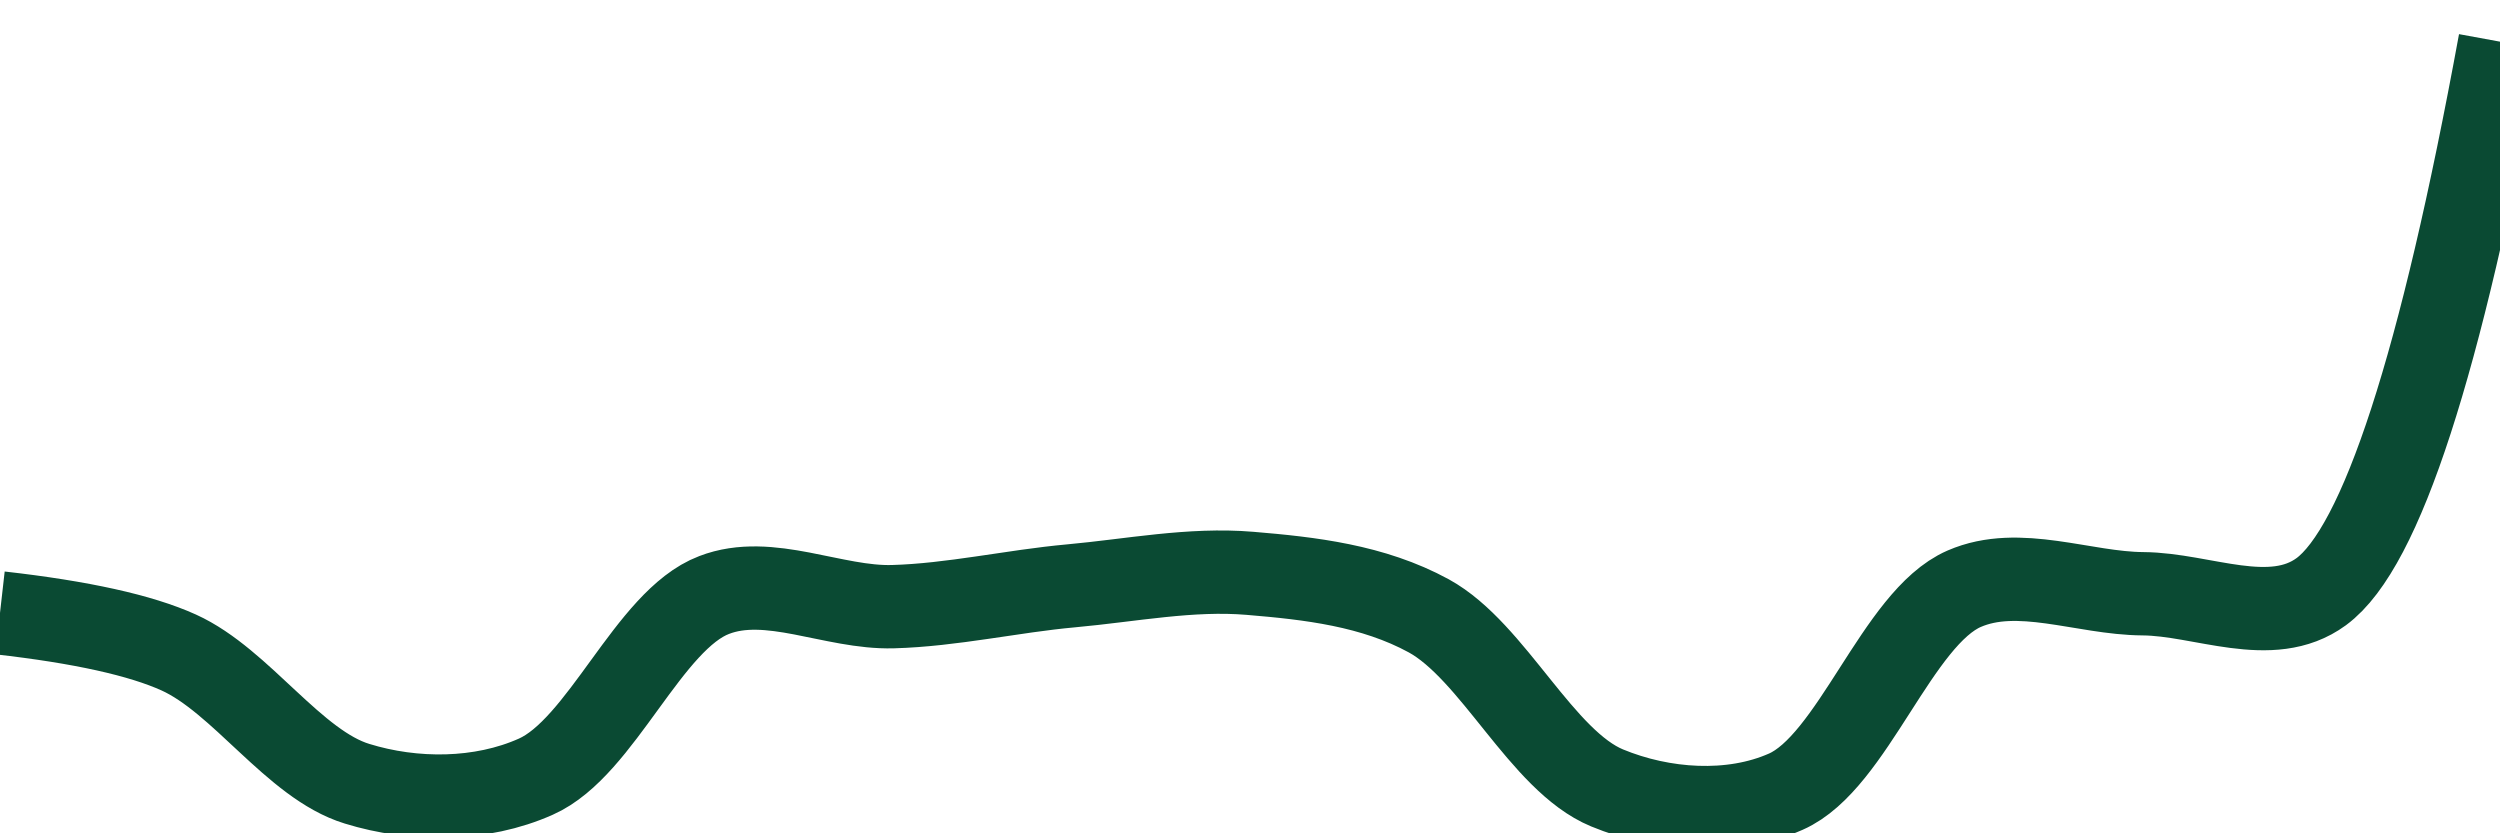 <svg class="main-svg" xmlns="http://www.w3.org/2000/svg" xmlns:xlink="http://www.w3.org/1999/xlink" width="60" height="20" style="" viewBox="0 0 60 20"><rect x="0" y="0" width="60" height="20" style="fill: rgb(0, 0, 0); fill-opacity: 0;"/><defs id="defs-ef5982"><g class="clips"><clipPath id="clipef5982xyplot" class="plotclip"><rect width="60" height="20"/></clipPath><clipPath class="axesclip" id="clipef5982x"><rect x="0" y="0" width="60" height="20"/></clipPath><clipPath class="axesclip" id="clipef5982y"><rect x="0" y="0" width="60" height="20"/></clipPath><clipPath class="axesclip" id="clipef5982xy"><rect x="0" y="0" width="60" height="20"/></clipPath></g><g class="gradients"/><g class="patterns"/></defs><g class="bglayer"><rect class="bg" x="0" y="0" width="60" height="20" style="fill: rgb(0, 0, 0); fill-opacity: 0; stroke-width: 0;"/></g><g class="layer-below"><g class="imagelayer"/><g class="shapelayer"/></g><g class="cartesianlayer"><g class="subplot xy"><g class="layer-subplot"><g class="shapelayer"/><g class="imagelayer"/></g><g class="minor-gridlayer"><g class="x"/><g class="y"/></g><g class="gridlayer"><g class="x"/><g class="y"/></g><g class="zerolinelayer"/><g class="layer-between"><g class="shapelayer"/><g class="imagelayer"/></g><path class="xlines-below"/><path class="ylines-below"/><g class="overlines-below"/><g class="xaxislayer-below"/><g class="yaxislayer-below"/><g class="overaxes-below"/><g class="overplot"><g class="xy" transform="" clip-path="url(#clipef5982xyplot)"><g class="scatterlayer mlayer"><g class="trace scatter traceca6e38" style="stroke-miterlimit: 2; opacity: 1;"><g class="fills"/><g class="errorbars"/><g class="lines"><path class="js-line" d="M0,14.71Q2.92,15.04 4.29,15.66C5.79,16.34 7.06,18.35 8.57,18.81C9.93,19.23 11.54,19.23 12.86,18.64C14.44,17.94 15.56,14.88 17.14,14.28C18.46,13.77 20,14.6 21.43,14.56C22.86,14.52 24.28,14.19 25.71,14.06C27.14,13.93 28.58,13.64 30,13.76C31.44,13.88 32.95,14.05 34.29,14.78C35.84,15.63 37,18.26 38.57,18.91C39.9,19.46 41.55,19.58 42.86,19C44.47,18.29 45.53,14.83 47.14,14.13C48.45,13.56 50,14.24 51.43,14.25C52.86,14.26 54.51,15.08 55.71,14.2Q57.87,12.61 60,1" style="vector-effect: none; fill: none; stroke: rgb(10, 74, 51); stroke-opacity: 1; stroke-width: 2px; opacity: 1;"/></g><g class="points"/><g class="text"/></g></g></g></g><path class="xlines-above crisp" d="M0,0" style="fill: none;"/><path class="ylines-above crisp" d="M0,0" style="fill: none;"/><g class="overlines-above"/><g class="xaxislayer-above"/><g class="yaxislayer-above"/><g class="overaxes-above"/></g></g><g class="polarlayer"/><g class="smithlayer"/><g class="ternarylayer"/><g class="geolayer"/><g class="funnelarealayer"/><g class="pielayer"/><g class="iciclelayer"/><g class="treemaplayer"/><g class="sunburstlayer"/><g class="glimages"/><defs id="topdefs-ef5982"><g class="clips"/></defs><g class="layer-above"><g class="imagelayer"/><g class="shapelayer"/></g><g class="infolayer"><g class="g-gtitle"/></g></svg>